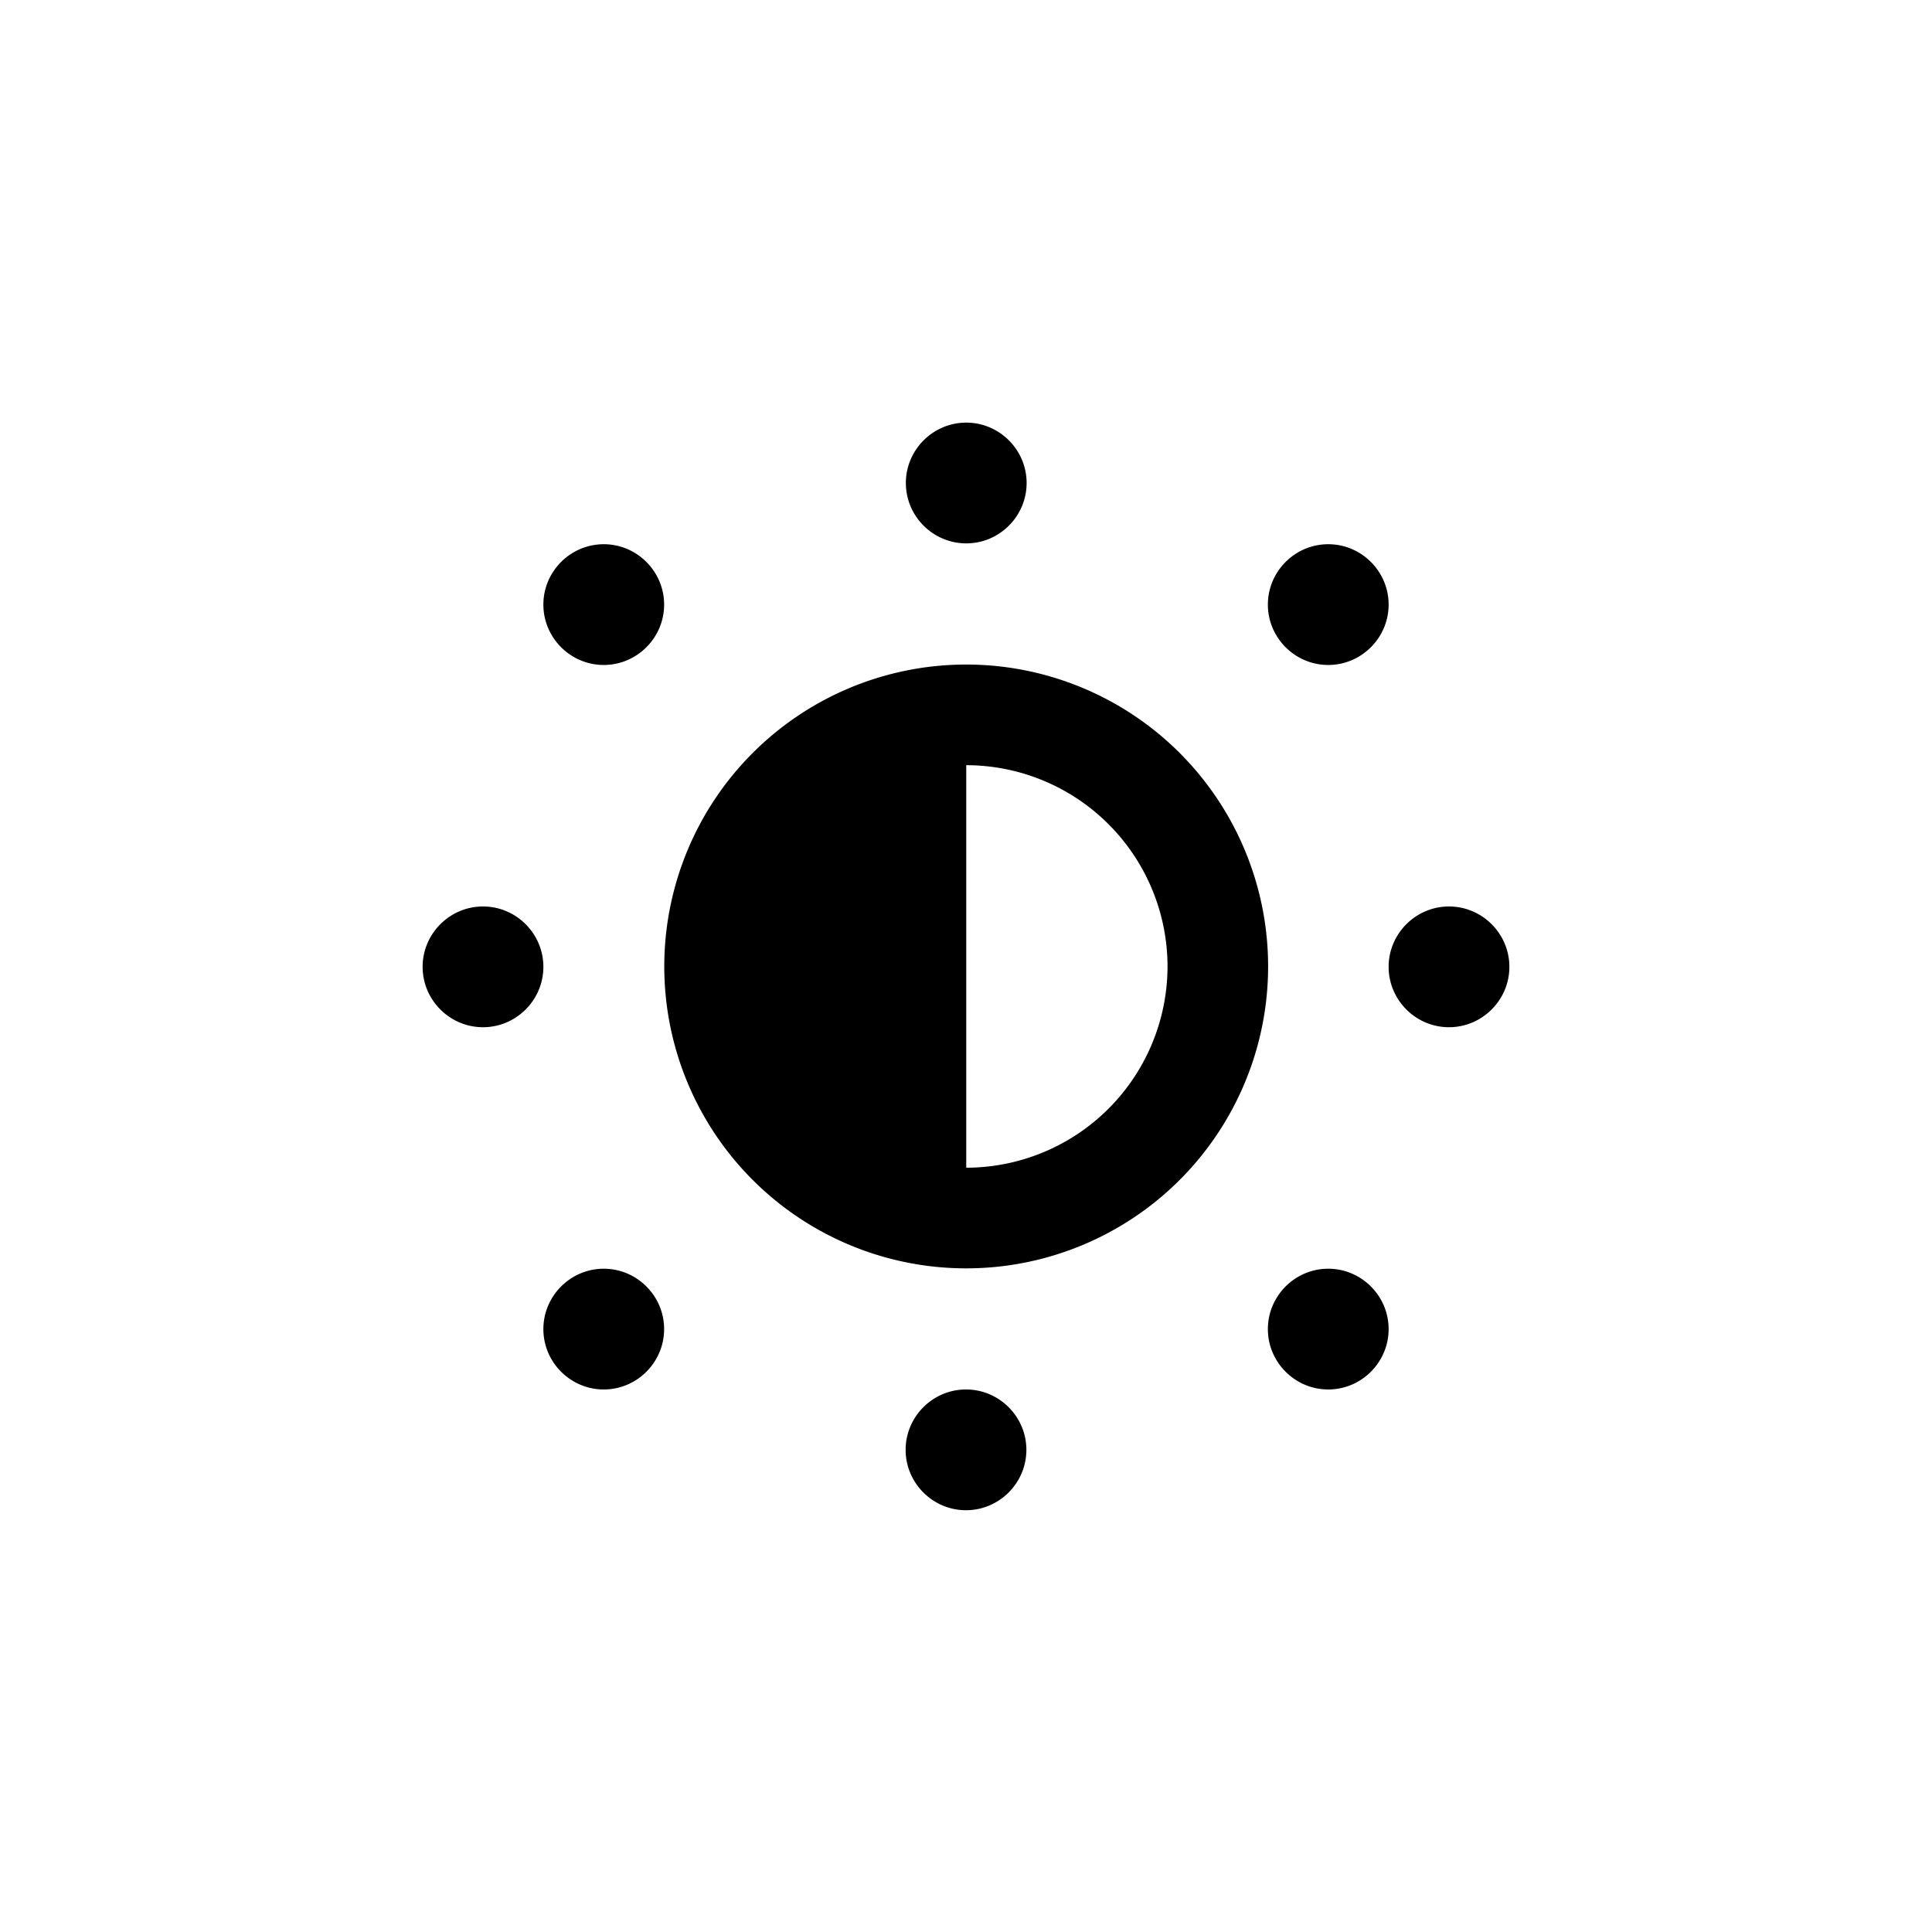 <svg viewBox="0 0 32 32" xmlns="http://www.w3.org/2000/svg"><path d="M16.004 19.34v-6.666a3.337 3.337 0 0 1 3.334 3.333 3.338 3.338 0 0 1-3.334 3.334m0-8.334a5 5 0 1 1-.001 10.001 5 5 0 0 1 0-10.001zm0-2.007c-.55 0-1-.449-1-1 0-.55.45-1 1-1s1 .45 1 1c0 .551-.45 1-1 1zM24 15.014c.55 0 1 .45 1 1s-.45 1-1 1-1-.45-1-1 .45-1 1-1zm-8 8c.55 0 1 .45 1 1s-.45 1-1 1-1-.45-1-1 .45-1 1-1zm-8-8c.55 0 1 .45 1 1s-.45 1-1 1-1-.45-1-1 .45-1 1-1zm2-6c.55 0 1 .45 1 1s-.45 1-1 1-1-.45-1-1 .45-1 1-1zm12 2c-.55 0-1-.45-1-1s.45-1 1-1 1 .45 1 1-.45 1-1 1zm0 10c.55 0 1 .45 1 1s-.45 1-1 1-1-.45-1-1 .45-1 1-1zm-12 0c.55 0 1 .45 1 1s-.45 1-1 1-1-.45-1-1 .45-1 1-1z" fill-rule="evenodd"/></svg>